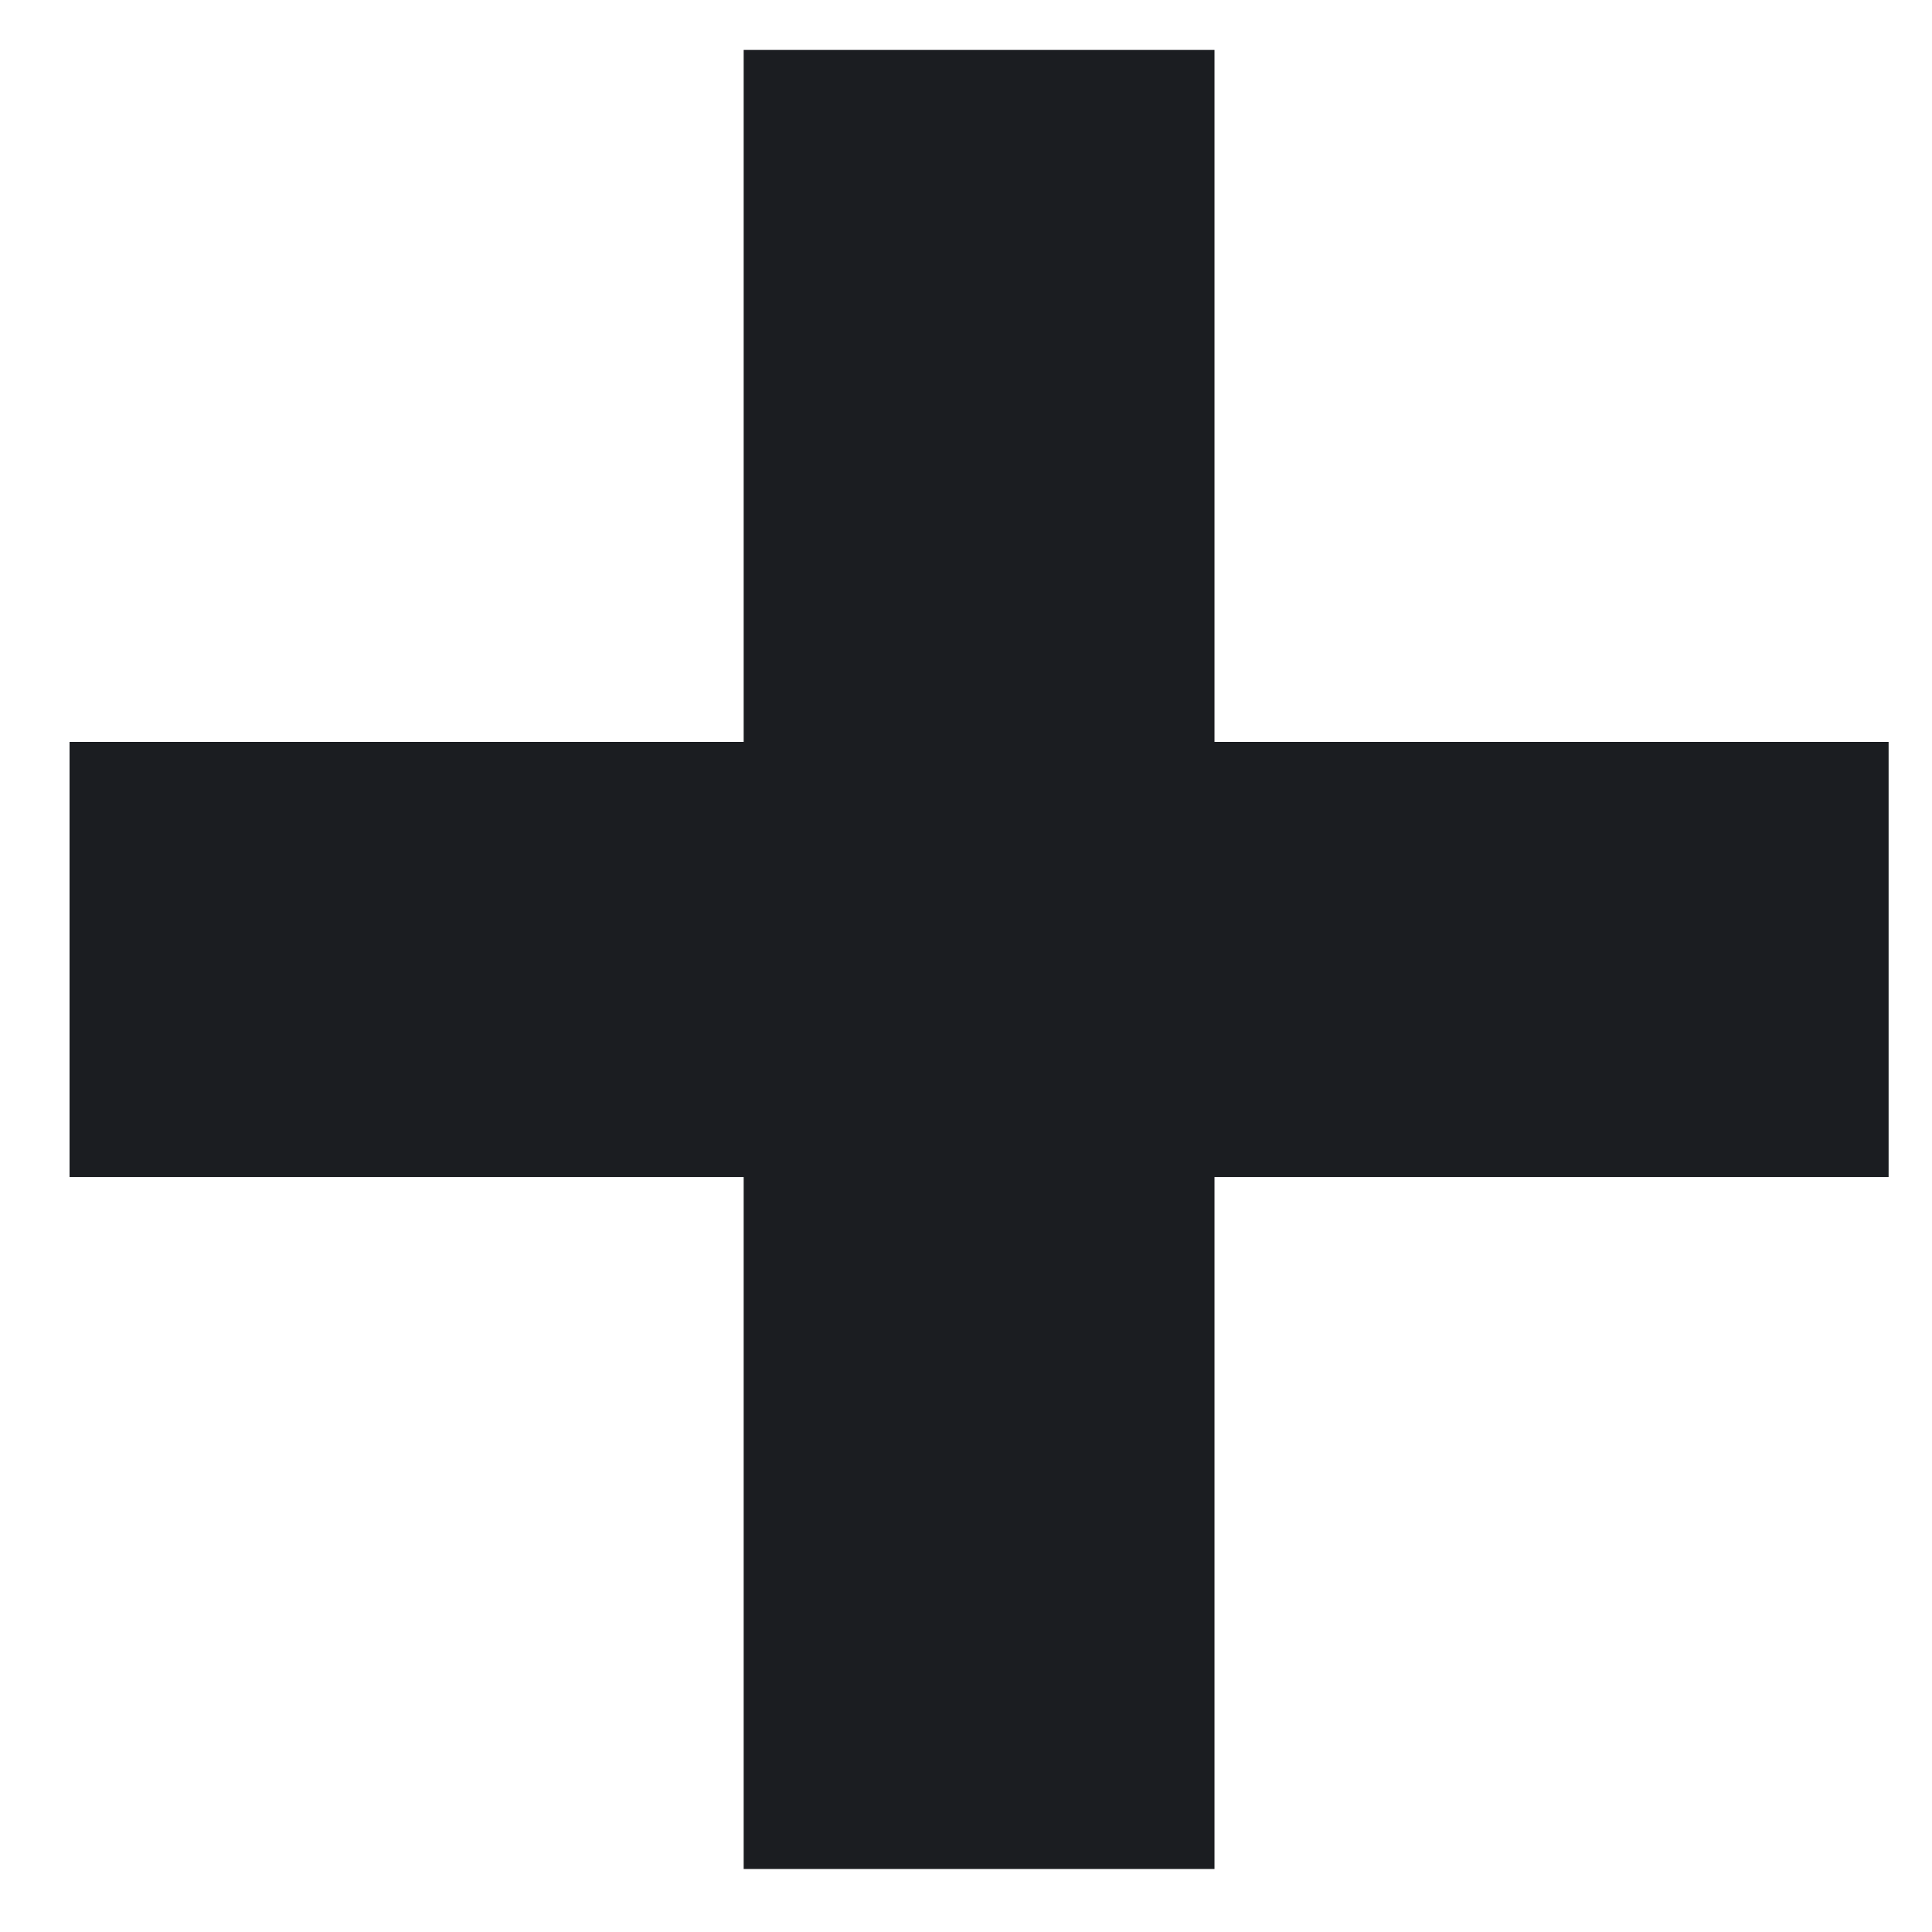 <svg width="13" height="13" viewBox="0 0 13 13" fill="none" xmlns="http://www.w3.org/2000/svg">
<path d="M12.708 7.92H8.172V12.576H5.004V7.92H0.468V4.992H5.004V0.336H8.172V4.992H12.708V7.92Z" fill="#1B1D21"/>
</svg>
